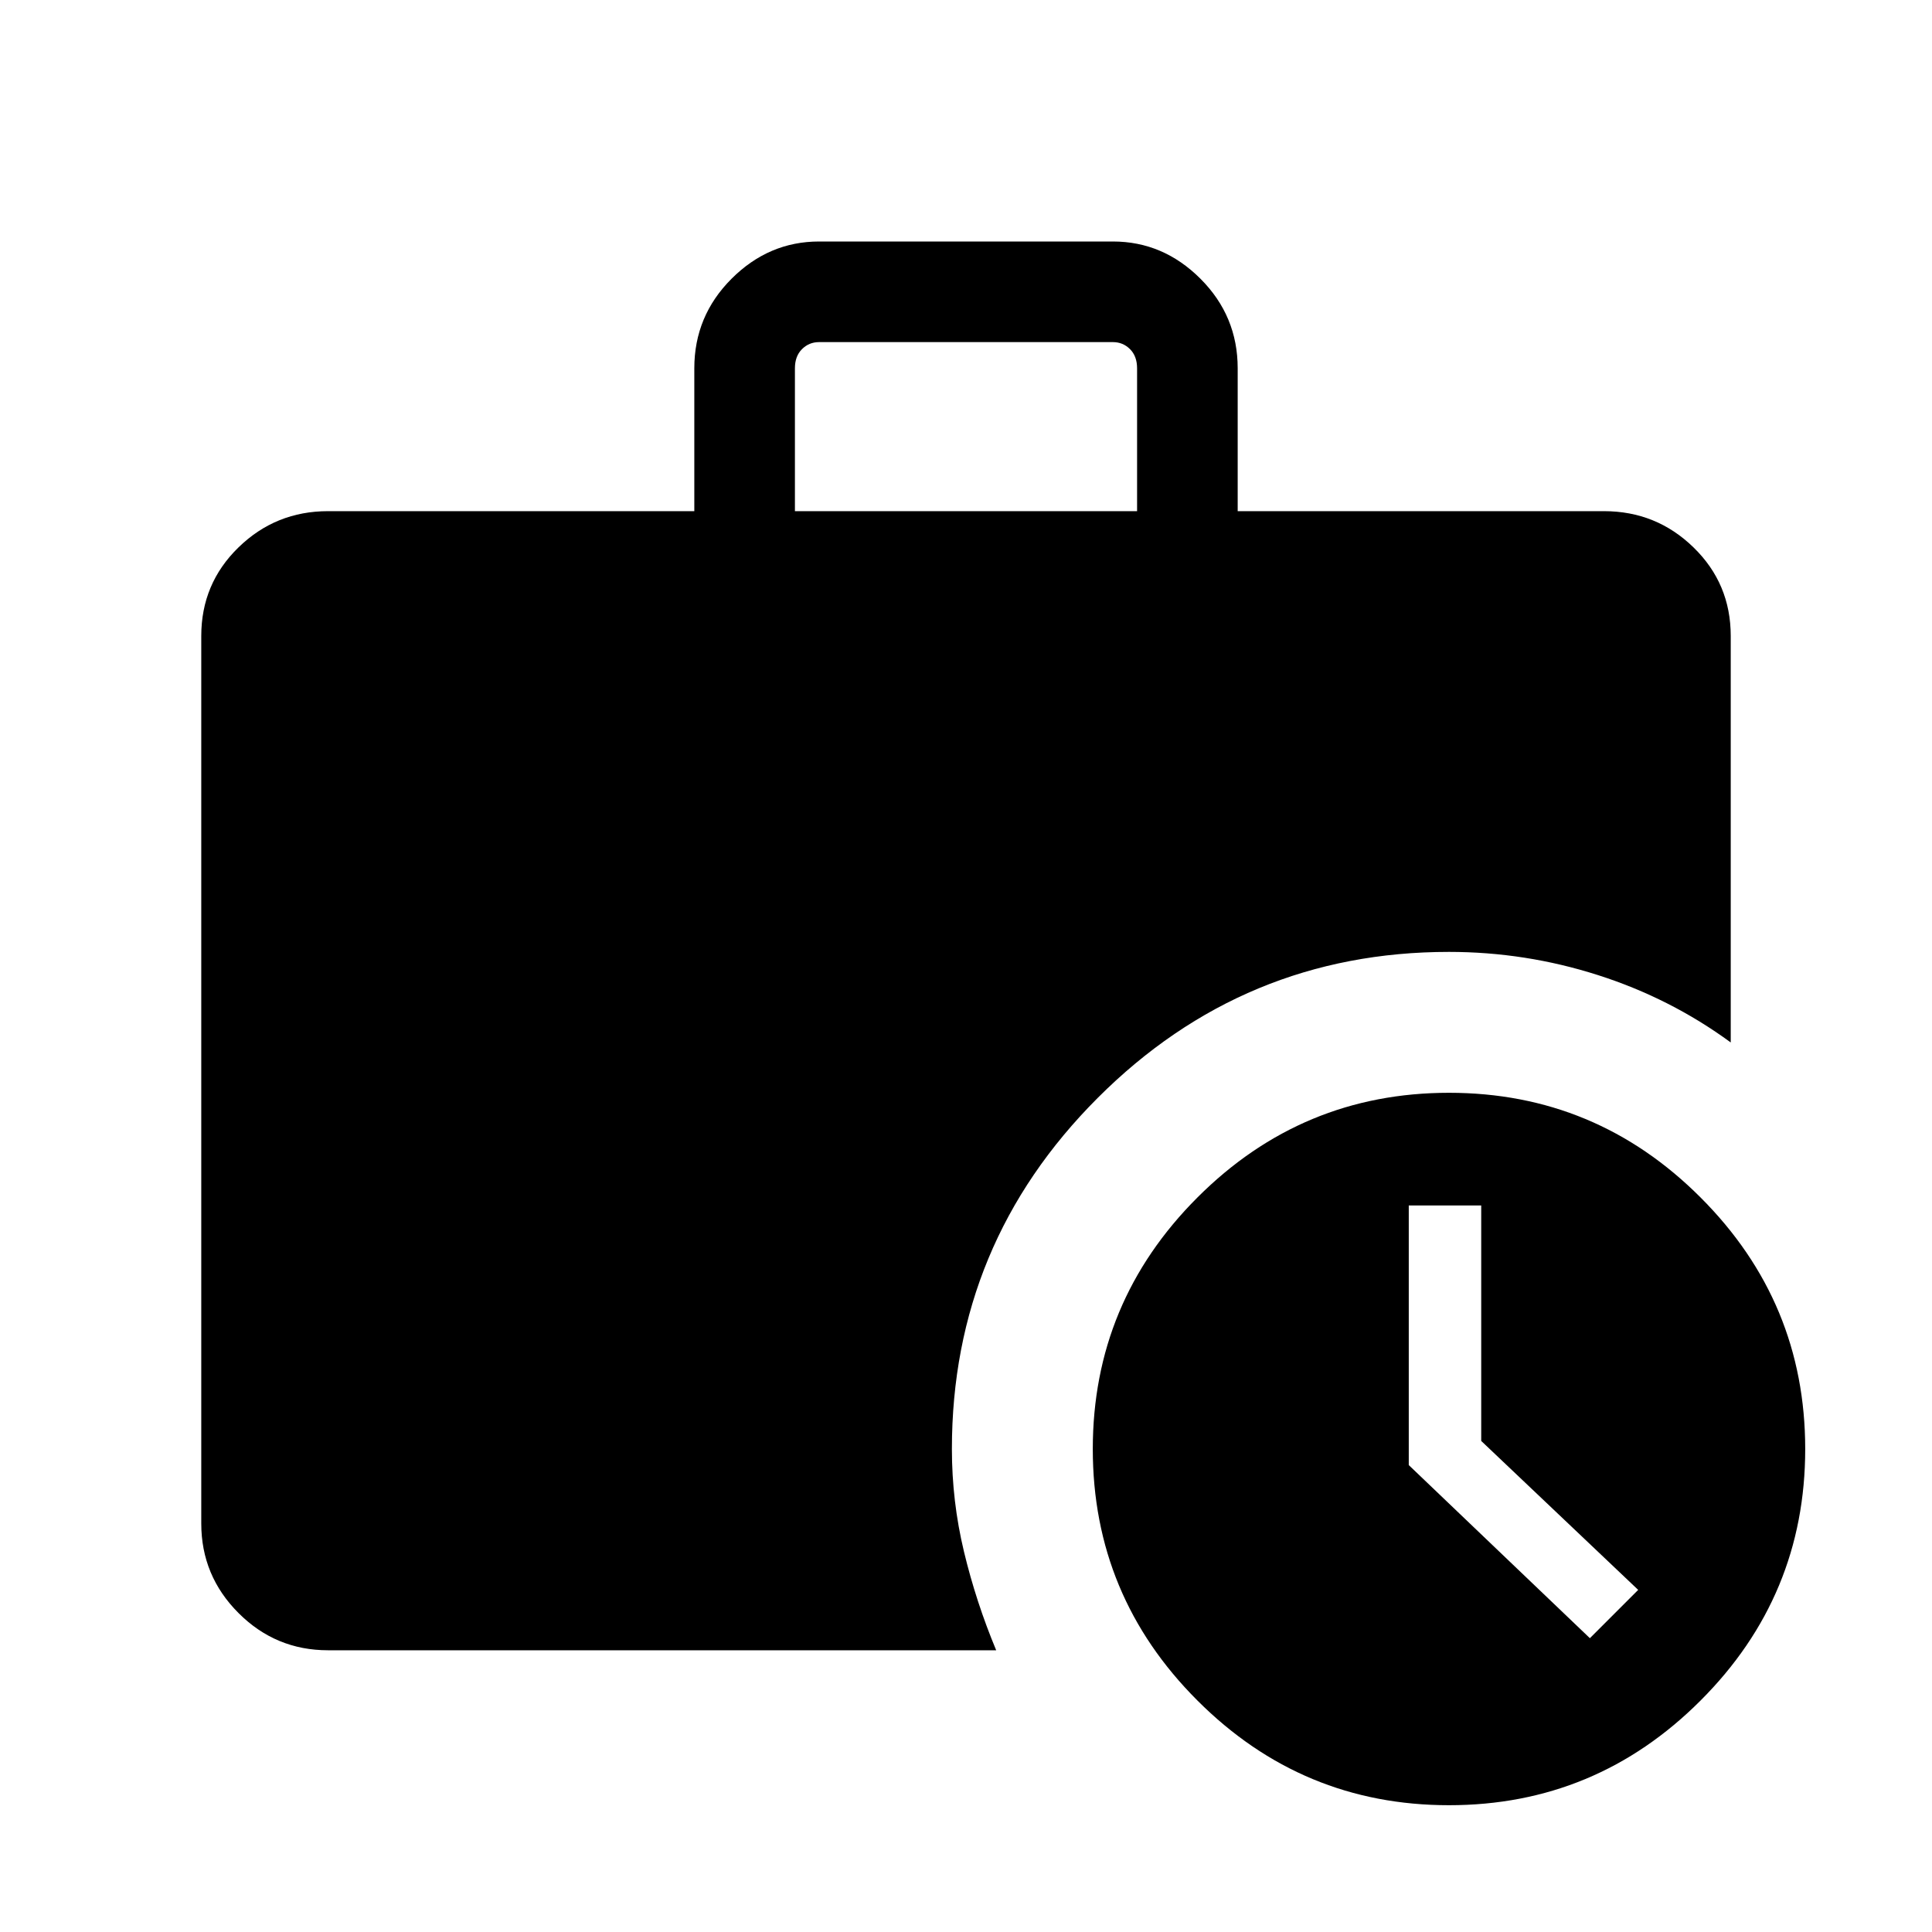 <svg xmlns="http://www.w3.org/2000/svg" height="40" width="40"><path d="M19.708 30Q19.708 31.083 19.958 32.125Q20.208 33.167 20.625 34.167H6.792Q5.708 34.167 4.938 33.396Q4.167 32.625 4.167 31.542V13.167Q4.167 12.083 4.938 11.333Q5.708 10.583 6.792 10.583H14.375V7.625Q14.375 6.542 15.146 5.771Q15.917 5 16.958 5H23.042Q24.083 5 24.854 5.771Q25.625 6.542 25.625 7.625V10.583H33.208Q34.292 10.583 35.062 11.333Q35.833 12.083 35.833 13.167V21.583Q34.583 20.667 33.083 20.188Q31.583 19.708 30 19.708Q25.75 19.708 22.729 22.729Q19.708 25.75 19.708 30ZM16.458 10.583H23.542V7.625Q23.542 7.375 23.396 7.229Q23.25 7.083 23.042 7.083H16.958Q16.75 7.083 16.604 7.229Q16.458 7.375 16.458 7.625ZM30 37.375Q26.958 37.375 24.792 35.208Q22.625 33.042 22.625 30Q22.625 26.958 24.792 24.792Q26.958 22.625 30 22.625Q33.042 22.625 35.208 24.792Q37.375 26.958 37.375 30Q37.375 33.042 35.208 35.208Q33.042 37.375 30 37.375ZM32.917 33.917 33.917 32.917 30.667 29.833V24.958H29.167V30.333Z"/></svg>